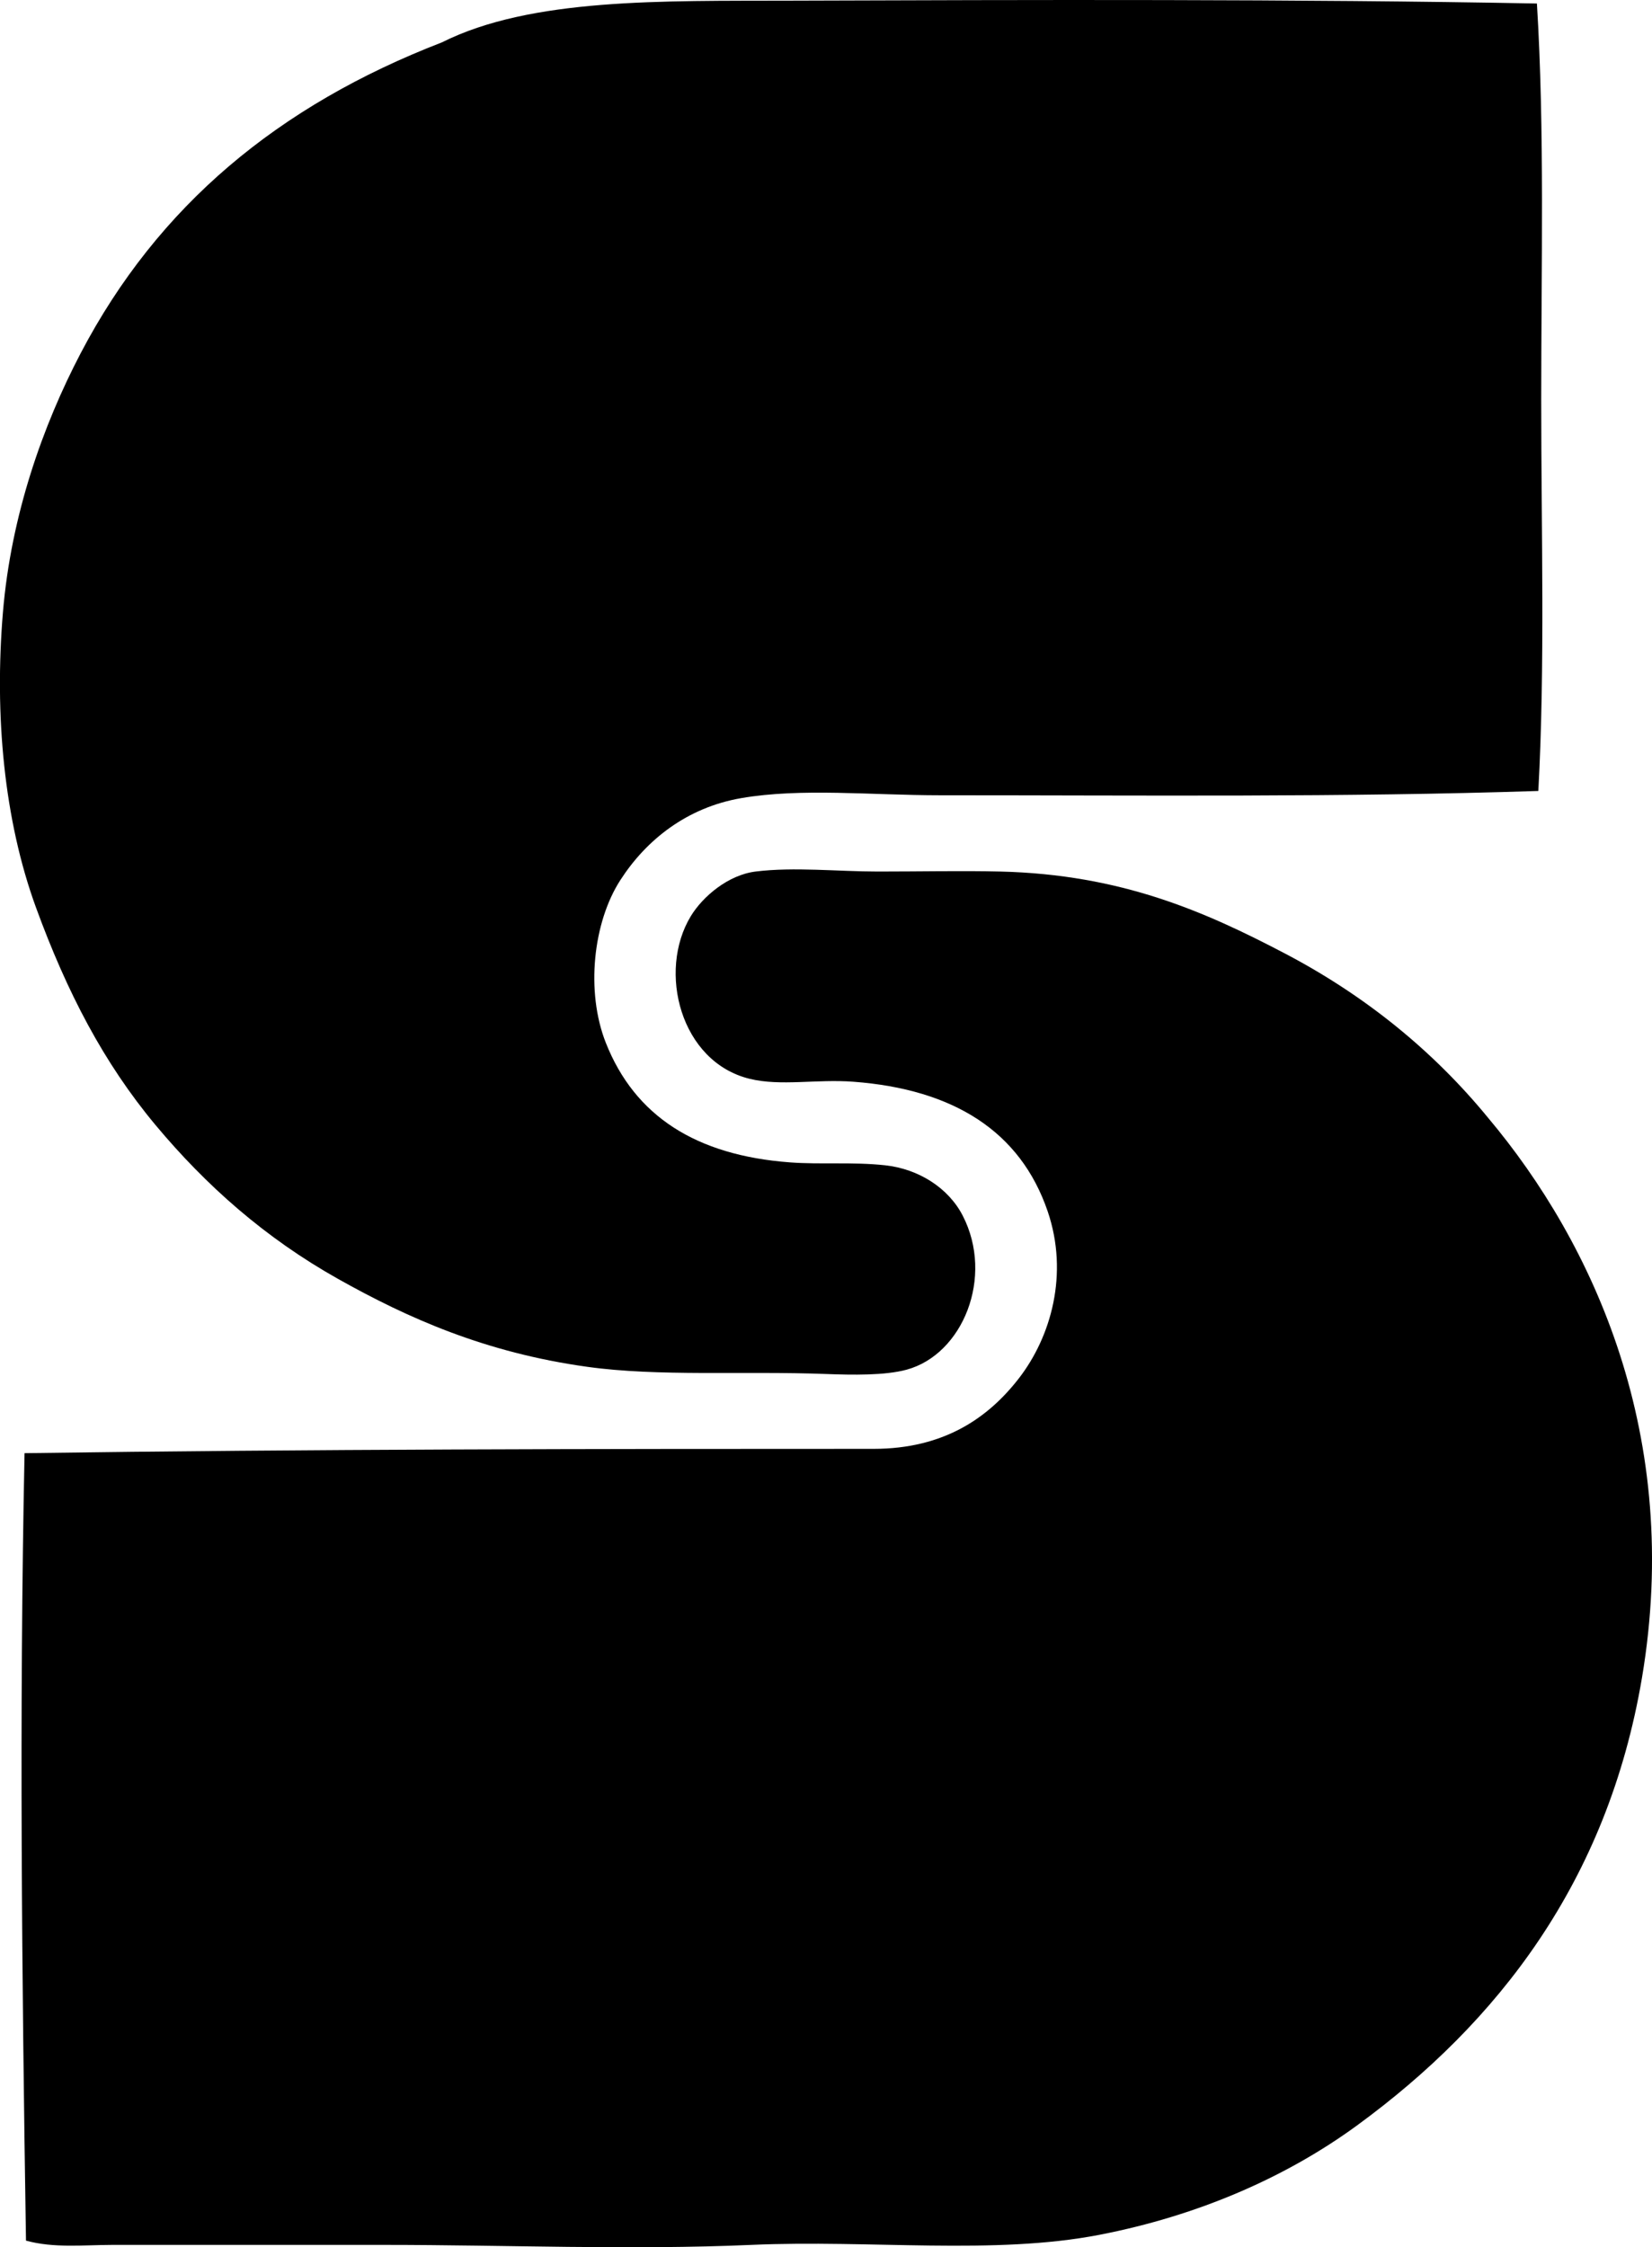 <?xml version="1.0" encoding="iso-8859-1"?>
<!-- Generator: Adobe Illustrator 19.2.0, SVG Export Plug-In . SVG Version: 6.00 Build 0)  -->
<svg version="1.1" xmlns="http://www.w3.org/2000/svg" xmlns:xlink="http://www.w3.org/1999/xlink" x="0px" y="0px"
	 viewBox="0 0 56.069 76.242" style="enable-background:new 0 0 56.069 76.242;" xml:space="preserve">
<g id="Seilon_x5F_69">
	<path style="fill-rule:evenodd;clip-rule:evenodd;" d="M52.163,0.119c0.265,4.303,0.146,8.925,0.146,13.431
		c0,4.524,0.134,9.03-0.098,13.284c-6.631,0.218-13.311,0.146-20.317,0.146c-2.31,0-4.708-0.254-6.74,0.098
		c-1.84,0.318-3.22,1.414-4.102,2.784c-0.921,1.429-1.18,3.774-0.489,5.519c0.983,2.481,3.055,3.816,6.251,4.054
		c1.034,0.077,2.132-0.02,3.224,0.098c1.141,0.123,2.153,0.769,2.637,1.709c1.073,2.086,0.001,4.708-1.905,5.226
		c-0.738,0.2-1.844,0.18-2.735,0.146c-2.807-0.105-5.684,0.094-8.107-0.244c-3.46-0.482-6.072-1.646-8.449-2.979
		c-2.487-1.395-4.494-3.179-6.203-5.226c-1.753-2.101-3-4.493-4.054-7.375c-1.09-2.982-1.413-6.536-1.123-10.012
		c0.275-3.302,1.36-6.351,2.637-8.791C5.362,6.975,9.454,3.581,14.997,1.438c3.029-1.517,7.484-1.402,11.819-1.416
		C34.989-0.005,44.018-0.035,52.163,0.119z"/>
	<path style="fill-rule:evenodd;clip-rule:evenodd;" d="M0.882,76.015C0.742,67.08,0.651,58.111,0.833,49.3
		c9.718-0.138,19.497-0.146,28.815-0.146c2.398,0,3.9-1.06,4.933-2.393c1.089-1.406,1.702-3.539,0.977-5.666
		c-0.928-2.719-3.203-4.142-6.593-4.396c-1.26-0.094-2.463,0.158-3.517-0.098c-2.354-0.571-3.139-3.648-2.002-5.519
		c0.404-0.665,1.266-1.399,2.198-1.514c1.308-0.162,2.787,0,4.151,0c1.45,0,2.866-0.031,4.151,0c4.1,0.098,6.942,1.353,9.67,2.783
		c2.712,1.422,5.024,3.296,6.887,5.568c3.594,4.274,6.603,10.832,5.226,18.999c-1.17,6.932-4.909,11.711-9.671,15.189
		c-2.398,1.752-5.378,3.059-8.742,3.711c-3.575,0.693-7.768,0.164-11.819,0.342c-4.095,0.18-8.305,0-12.454,0
		c-3.077-0.001-6.075,0-9.23,0C2.824,76.162,1.823,76.275,0.882,76.015z"/>
</g>
<g id="Layer_1">
</g>
</svg>
